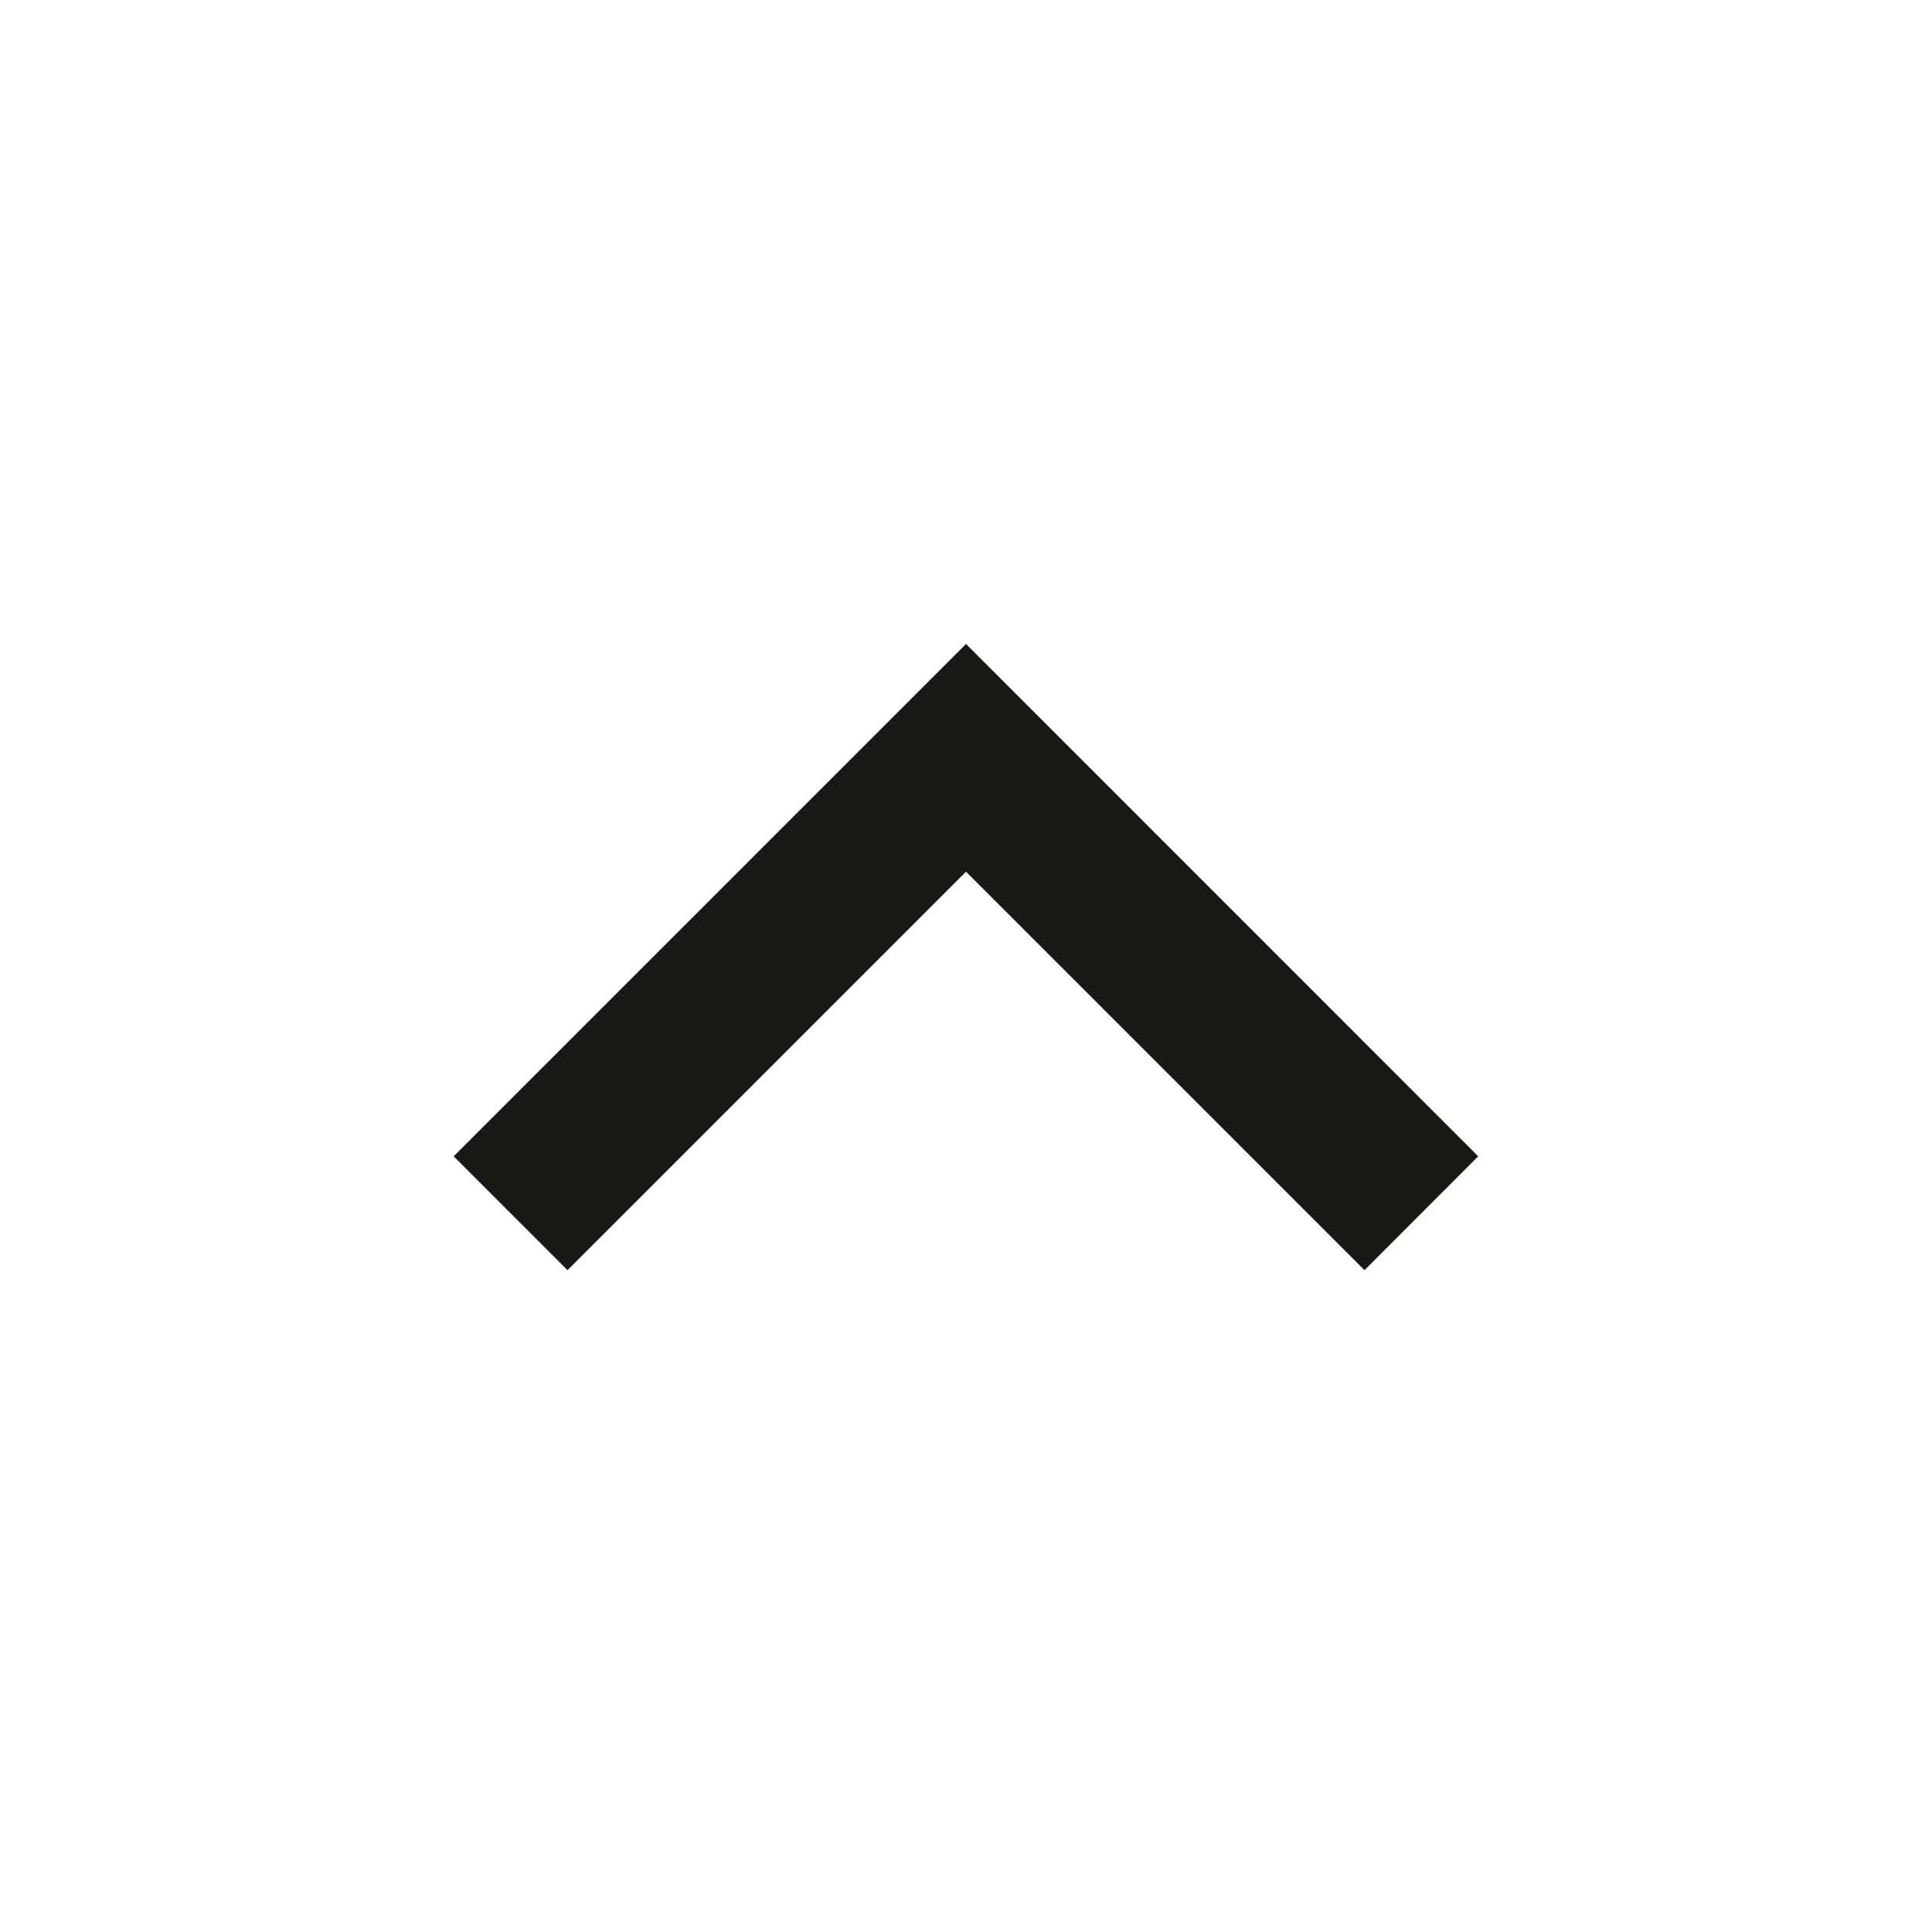 <svg width="16" height="16" viewBox="0 0 16 16" fill="none" xmlns="http://www.w3.org/2000/svg">
<g clip-path="url(#clip0_12_1740)">
<path d="M8 7.219L4.7 10.519L3.757 9.576L8 5.333L12.242 9.576L11.3 10.519L8 7.219Z" fill="#181815"/>
</g>
<defs>
<clipPath id="clip0_12_1740">
<rect width="16" height="16" fill="white" transform="matrix(0 1 -1 0 16 0)"/>
</clipPath>
</defs>
</svg>
